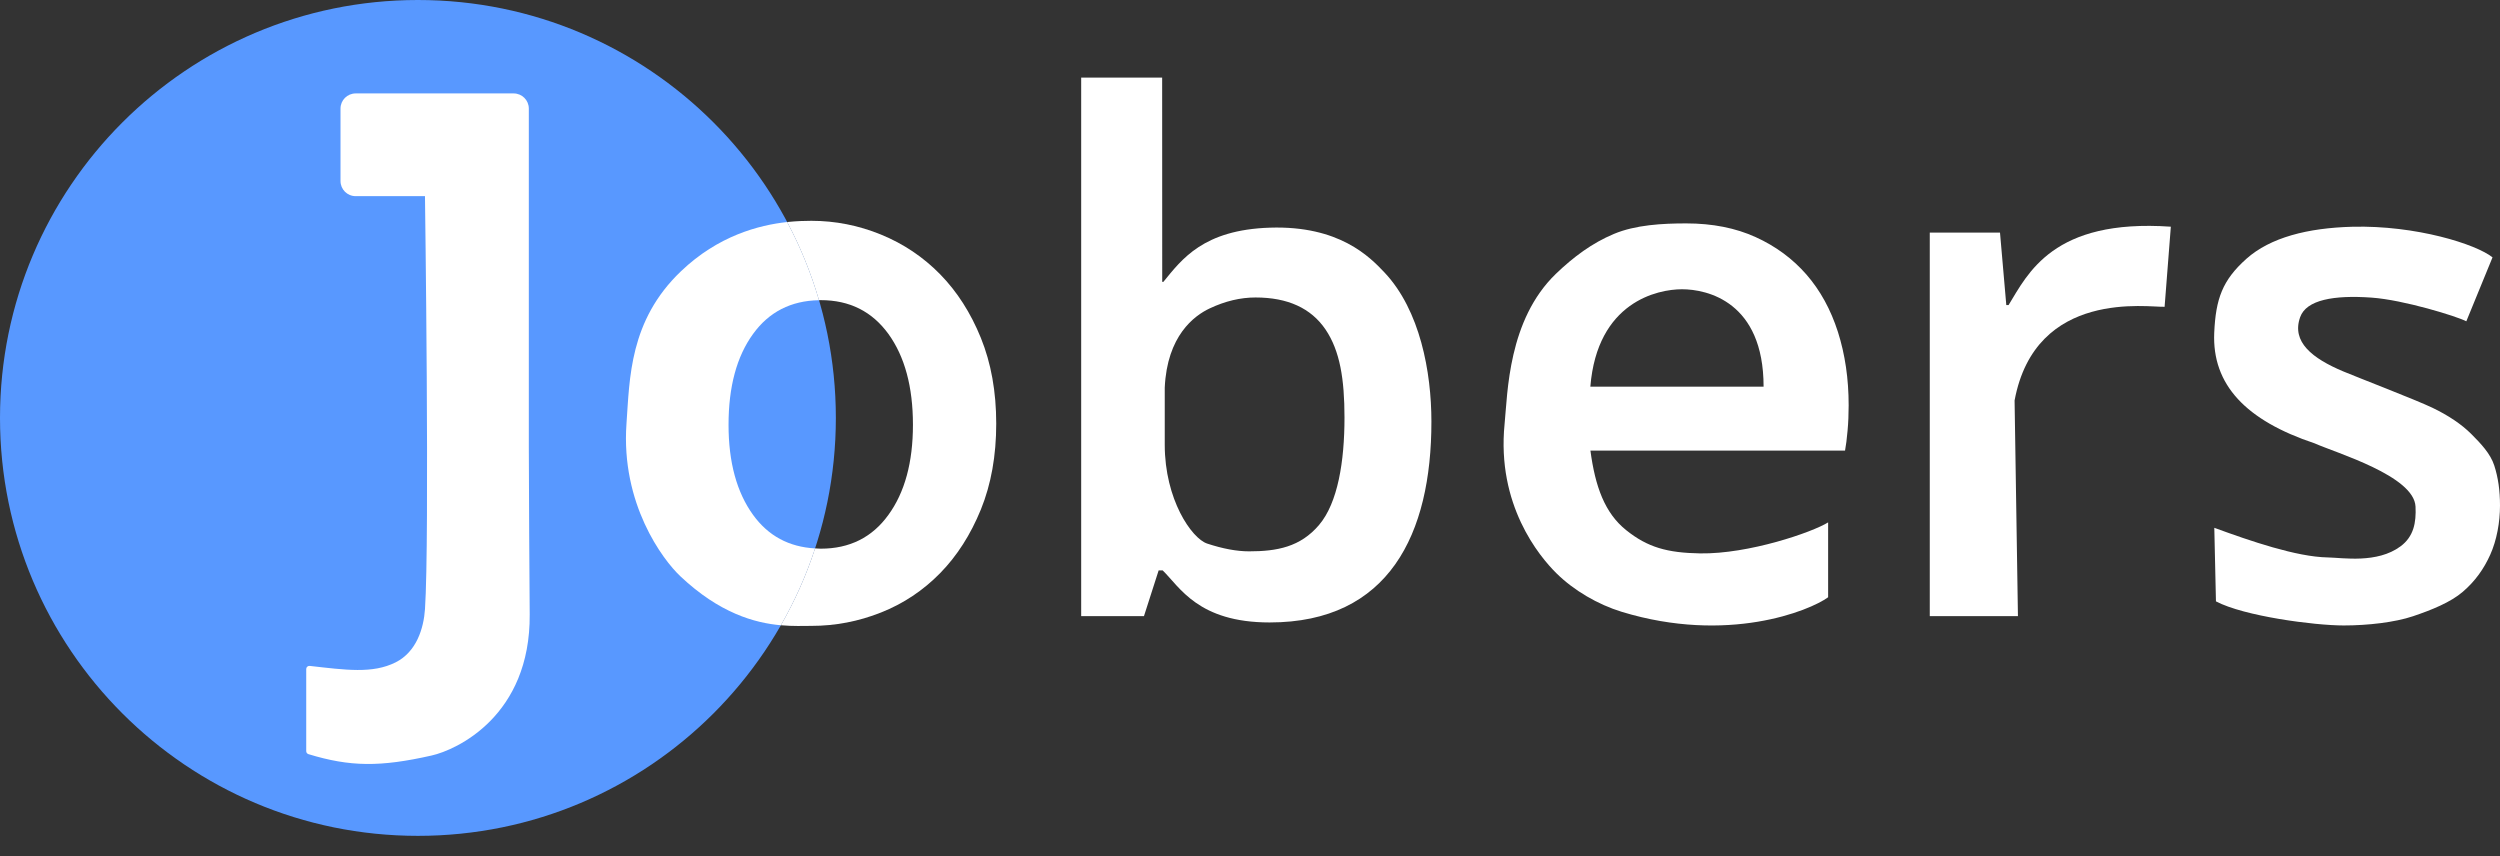 <svg width="108" height="37" viewBox="0 0 108 37" fill="none" xmlns="http://www.w3.org/2000/svg">
<rect x="0" y="0" width="108" height="37" fill="#333333" stroke="none"/>
<path d="M18.055 36.109C28.026 36.109 36.109 28.026 36.109 18.055C36.109 8.083 28.026 0 18.055 0C8.083 0 0 8.083 0 18.055C0 28.026 8.083 36.109 18.055 36.109Z" fill="#5898FF"/>
<path d="M22.191 4.036H15.364C15.003 4.036 14.71 4.329 14.71 4.69V7.821C14.71 8.182 15.003 8.474 15.364 8.474H18.359C18.359 8.474 18.563 23.312 18.359 26.319C18.303 27.138 17.998 28.158 17.091 28.614C16.094 29.113 14.932 28.942 13.377 28.767C13.3 28.759 13.229 28.821 13.229 28.898V32.452C13.229 32.508 13.267 32.561 13.324 32.579C15.124 33.129 16.425 33.141 18.646 32.638C19.725 32.396 22.919 30.929 22.883 26.541C22.874 25.568 22.845 20.698 22.845 19.326V4.69C22.845 4.329 22.552 4.036 22.191 4.036Z" fill="white"/>
<path d="M54.847 26.89C51.76 26.89 50.968 25.361 50.226 24.64H50.054L49.419 26.618H46.707V3.353H50.205L50.208 12.176H50.258C51.048 11.212 51.973 9.926 54.865 9.835C57.852 9.74 59.17 11.091 59.818 11.78C61.346 13.406 61.837 16.068 61.837 18.211C61.84 23.07 60.007 26.89 54.847 26.89ZM53.96 23.818C55.164 23.818 56.175 23.631 56.985 22.676C57.795 21.721 58.082 19.932 58.082 18.043C58.082 16.378 57.887 15.157 57.263 14.234C56.636 13.312 55.631 12.851 54.238 12.851C53.588 12.851 52.928 13.007 52.257 13.324C51.586 13.64 50.418 14.506 50.317 16.748V19.214C50.317 21.579 51.479 23.259 52.151 23.483C52.825 23.705 53.428 23.818 53.96 23.818Z" fill="white"/>
<path d="M70.063 26.432C69.028 26.115 67.99 25.509 67.239 24.767C66.488 24.025 64.652 21.81 64.998 18.318C65.131 16.976 65.146 13.823 67.216 11.828C67.973 11.1 68.78 10.5 69.717 10.107C70.654 9.713 71.814 9.651 72.846 9.651C73.978 9.651 74.978 9.849 75.844 10.243C76.71 10.636 77.441 11.177 78.038 11.86C78.635 12.546 79.088 13.371 79.398 14.338C79.706 15.305 79.862 16.36 79.862 17.508C79.862 17.889 79.847 18.256 79.815 18.605C79.785 18.954 79.747 19.241 79.706 19.465H68.706C68.913 21.018 69.324 22.162 70.252 22.904C71.178 23.646 72.026 23.883 73.449 23.907C75.548 23.939 78.295 22.993 78.975 22.567V25.802C78.168 26.39 74.632 27.824 70.063 26.432ZM72.662 12.496C71.612 12.496 69.002 13.037 68.703 16.703H76.187C76.187 13.037 73.753 12.496 72.662 12.496Z" fill="white"/>
<path d="M83.366 26.618V10.048H86.4L86.672 13.179H86.77C87.6 11.831 88.68 9.438 93.78 9.793L93.511 13.253C92.849 13.291 87.932 12.457 87.03 17.301L87.175 26.618H83.366Z" fill="white"/>
<path d="M101.249 27.02C99.975 27.02 96.935 26.618 95.729 25.979L95.658 22.801C97.207 23.368 99.203 24.057 100.557 24.081C101.205 24.093 102.692 24.353 103.703 23.602C104.274 23.179 104.383 22.573 104.351 21.887C104.292 20.556 100.924 19.569 99.99 19.152C97.033 18.167 95.554 16.624 95.655 14.371C95.72 12.91 96.01 12.103 97.044 11.18C98.079 10.258 99.694 9.847 101.616 9.796C104.377 9.725 106.977 10.553 107.677 11.118L106.545 13.88C106.143 13.667 103.833 12.954 102.453 12.857C100.826 12.741 99.632 12.951 99.366 13.702C98.987 14.773 99.889 15.482 101.234 16.047C101.811 16.29 104.375 17.277 105.078 17.614C105.779 17.951 106.338 18.33 106.755 18.744C107.172 19.161 107.589 19.598 107.754 20.116C107.92 20.633 108 21.189 108 21.84C108 22.561 107.858 23.342 107.58 23.96C107.302 24.578 106.932 25.101 106.397 25.562C105.862 26.024 105.04 26.352 104.244 26.621C103.455 26.887 102.284 27.02 101.249 27.02Z" fill="white"/>
<path d="M42.375 14.601C41.934 13.513 41.346 12.597 40.613 11.848C39.879 11.1 39.028 10.53 38.058 10.133C37.088 9.737 36.086 9.539 35.051 9.539C34.785 9.539 34.427 9.548 34.004 9.592C34.572 10.66 35.033 11.789 35.379 12.969C35.406 12.969 35.429 12.966 35.456 12.966C36.701 12.966 37.673 13.454 38.38 14.427C39.084 15.403 39.439 16.709 39.439 18.351C39.439 19.971 39.087 21.269 38.38 22.242C37.676 23.218 36.701 23.703 35.456 23.703C35.373 23.703 35.293 23.694 35.21 23.691C34.829 24.856 34.332 25.965 33.732 27.011C34.27 27.059 34.717 27.038 35.051 27.038C36.086 27.038 37.088 26.846 38.058 26.461C39.028 26.077 39.879 25.509 40.613 24.761C41.346 24.013 41.931 23.096 42.375 22.008C42.816 20.92 43.037 19.687 43.037 18.303C43.037 16.922 42.816 15.689 42.375 14.601Z" fill="white"/>
<path d="M32.532 22.242C31.828 21.269 31.473 19.971 31.473 18.351C31.473 16.709 31.825 15.4 32.532 14.427C33.22 13.475 34.172 12.99 35.379 12.969C35.033 11.789 34.572 10.66 34.004 9.592C32.783 9.725 31.026 10.181 29.415 11.721C27.188 13.85 27.203 16.346 27.064 18.303C26.819 21.763 28.628 24.176 29.391 24.894C31.086 26.494 32.605 26.911 33.732 27.011C34.332 25.965 34.829 24.853 35.21 23.691C34.084 23.629 33.188 23.15 32.532 22.242Z" fill="white"/>
</svg>
